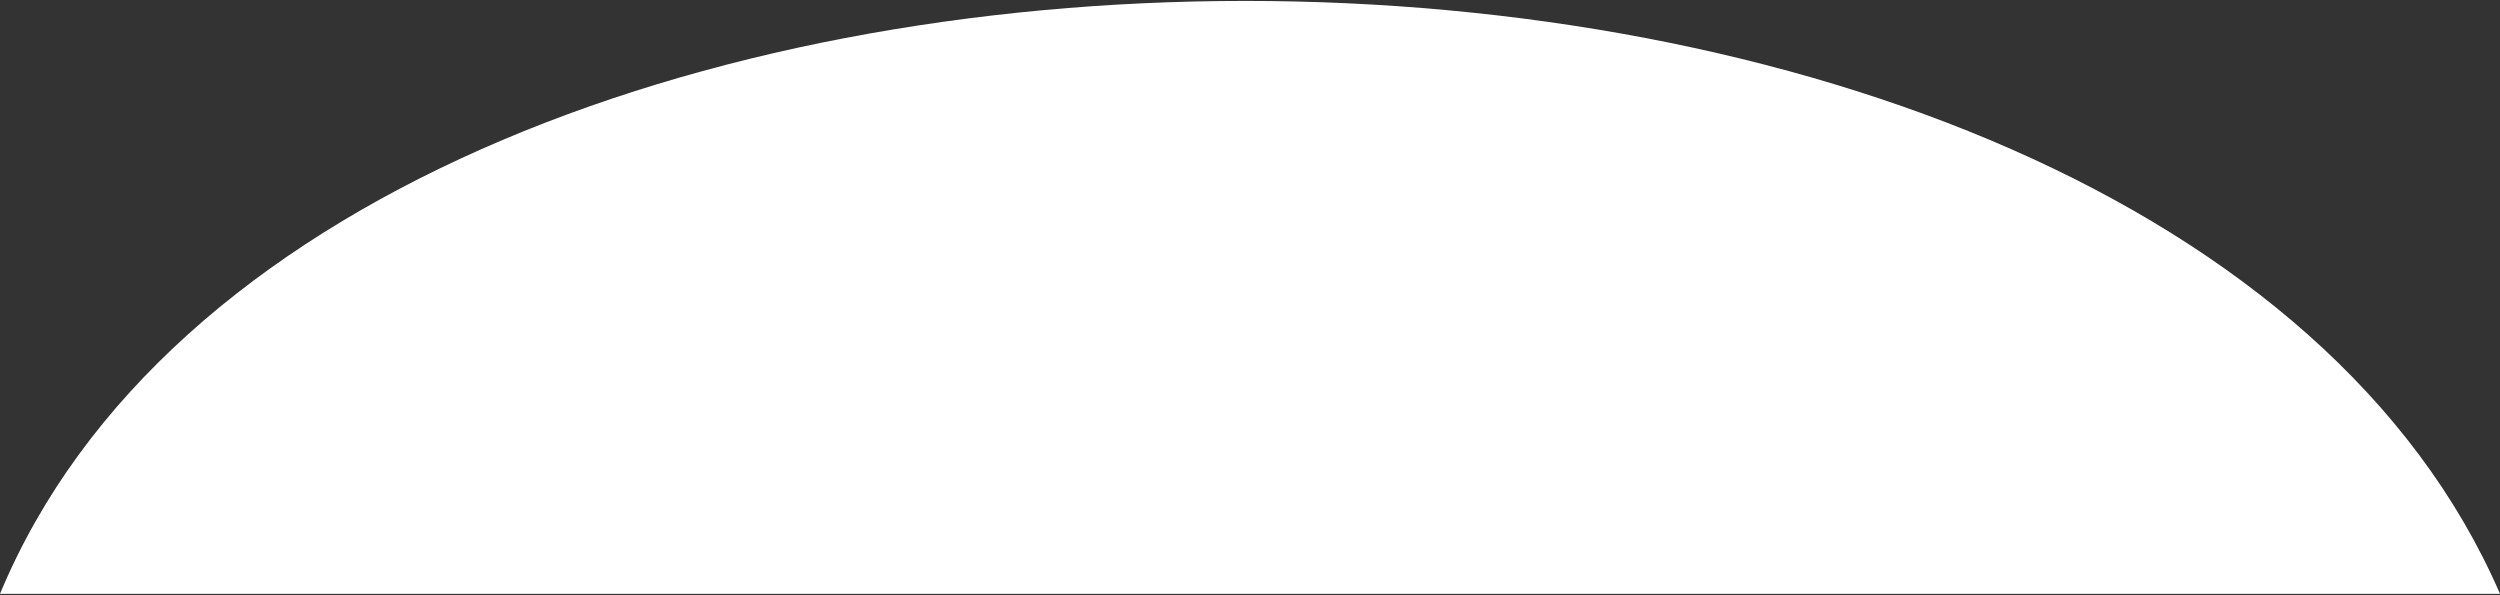 <svg width="836" height="199" viewBox="0 0 836 199" fill="none" xmlns="http://www.w3.org/2000/svg">
<rect x="0" y="0" width="836" height="199" fill="#333333" stroke="none"/>
<path d="M0 198.582H836C721.488 -65.781 110.132 -65.781 0 198.582Z" fill="white"/>
</svg>
